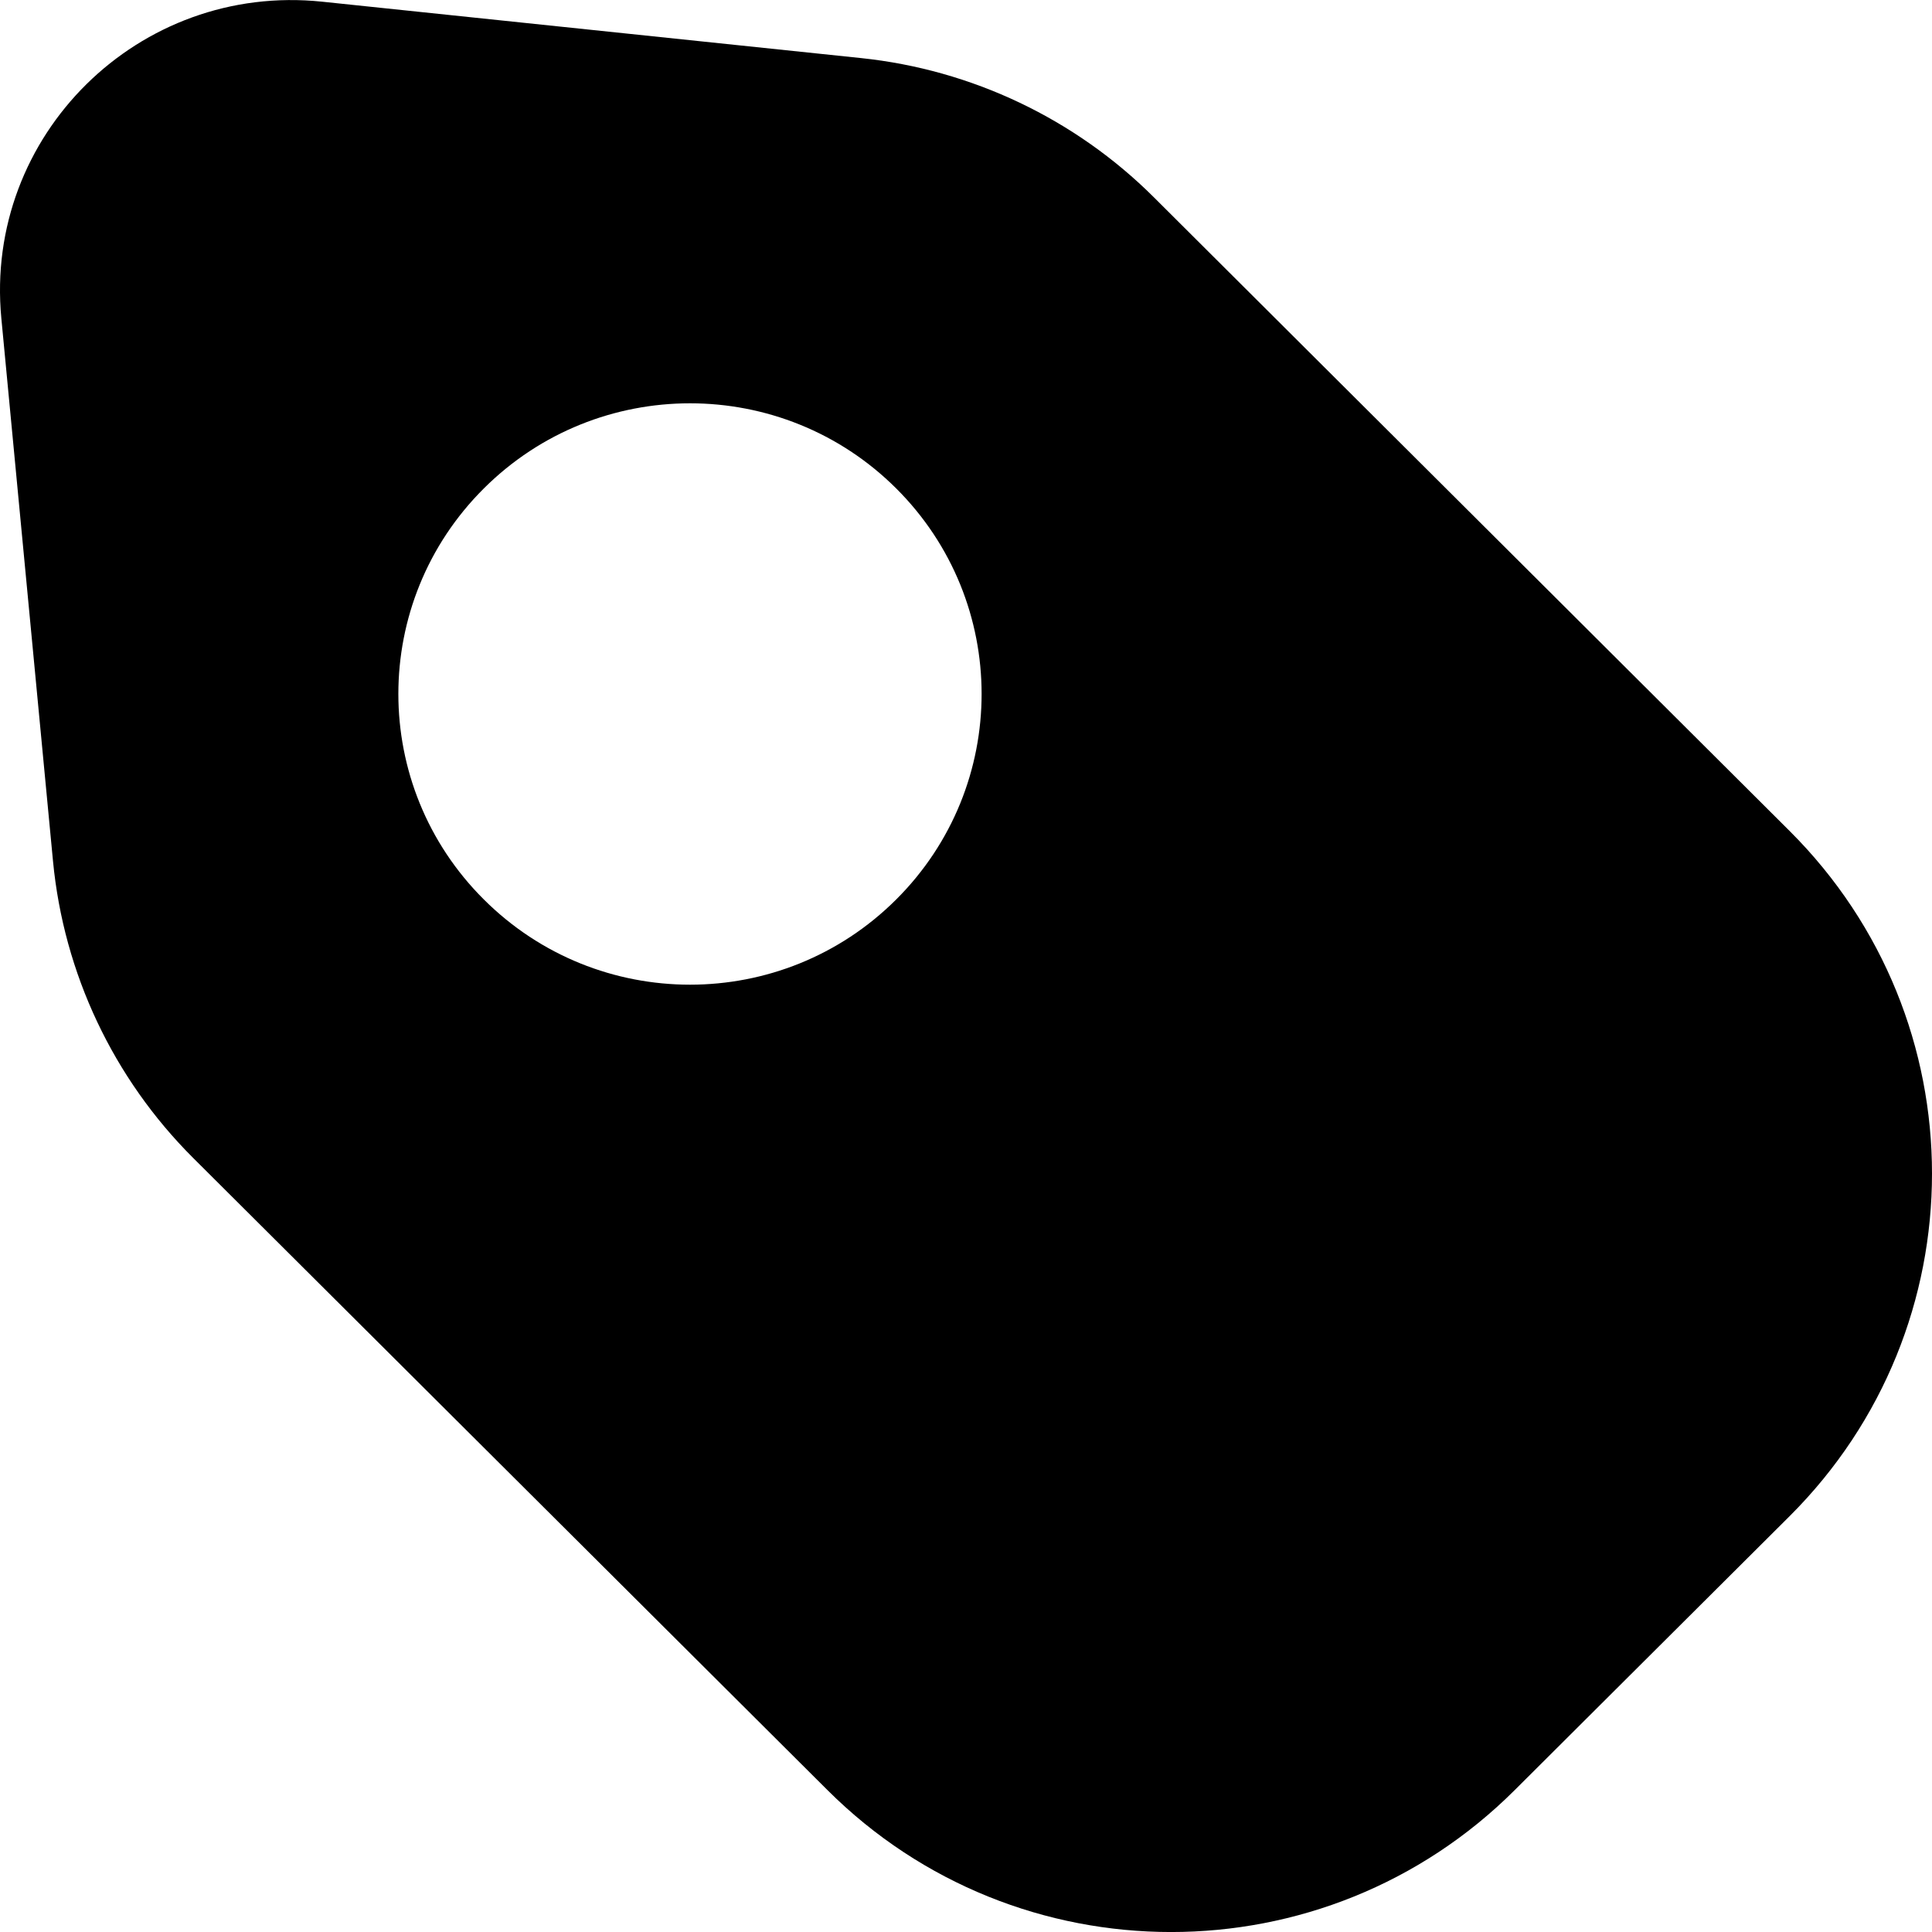 <svg width="100%" height="100%" viewBox="0 0 16 16" fill="none" xmlns="http://www.w3.org/2000/svg">
  <path fill-rule="evenodd" clip-rule="evenodd"
    d="M0.011 2.635C-0.133 1.121 1.15 -0.145 2.668 0.014L7.131 0.481C8.048 0.577 8.904 0.984 9.556 1.634L14.821 6.882C16.393 8.449 16.393 10.989 14.821 12.556L12.544 14.825C10.973 16.392 8.424 16.392 6.853 14.825L1.6 9.59C0.938 8.93 0.528 8.061 0.439 7.132L0.011 2.635ZM4.007 4.045C4.95 3.105 6.479 3.105 7.422 4.045C8.365 4.985 8.365 6.509 7.422 7.449C6.479 8.39 4.95 8.39 4.007 7.449C3.063 6.509 3.063 4.985 4.007 4.045Z"
    fill="black" />
</svg>
  